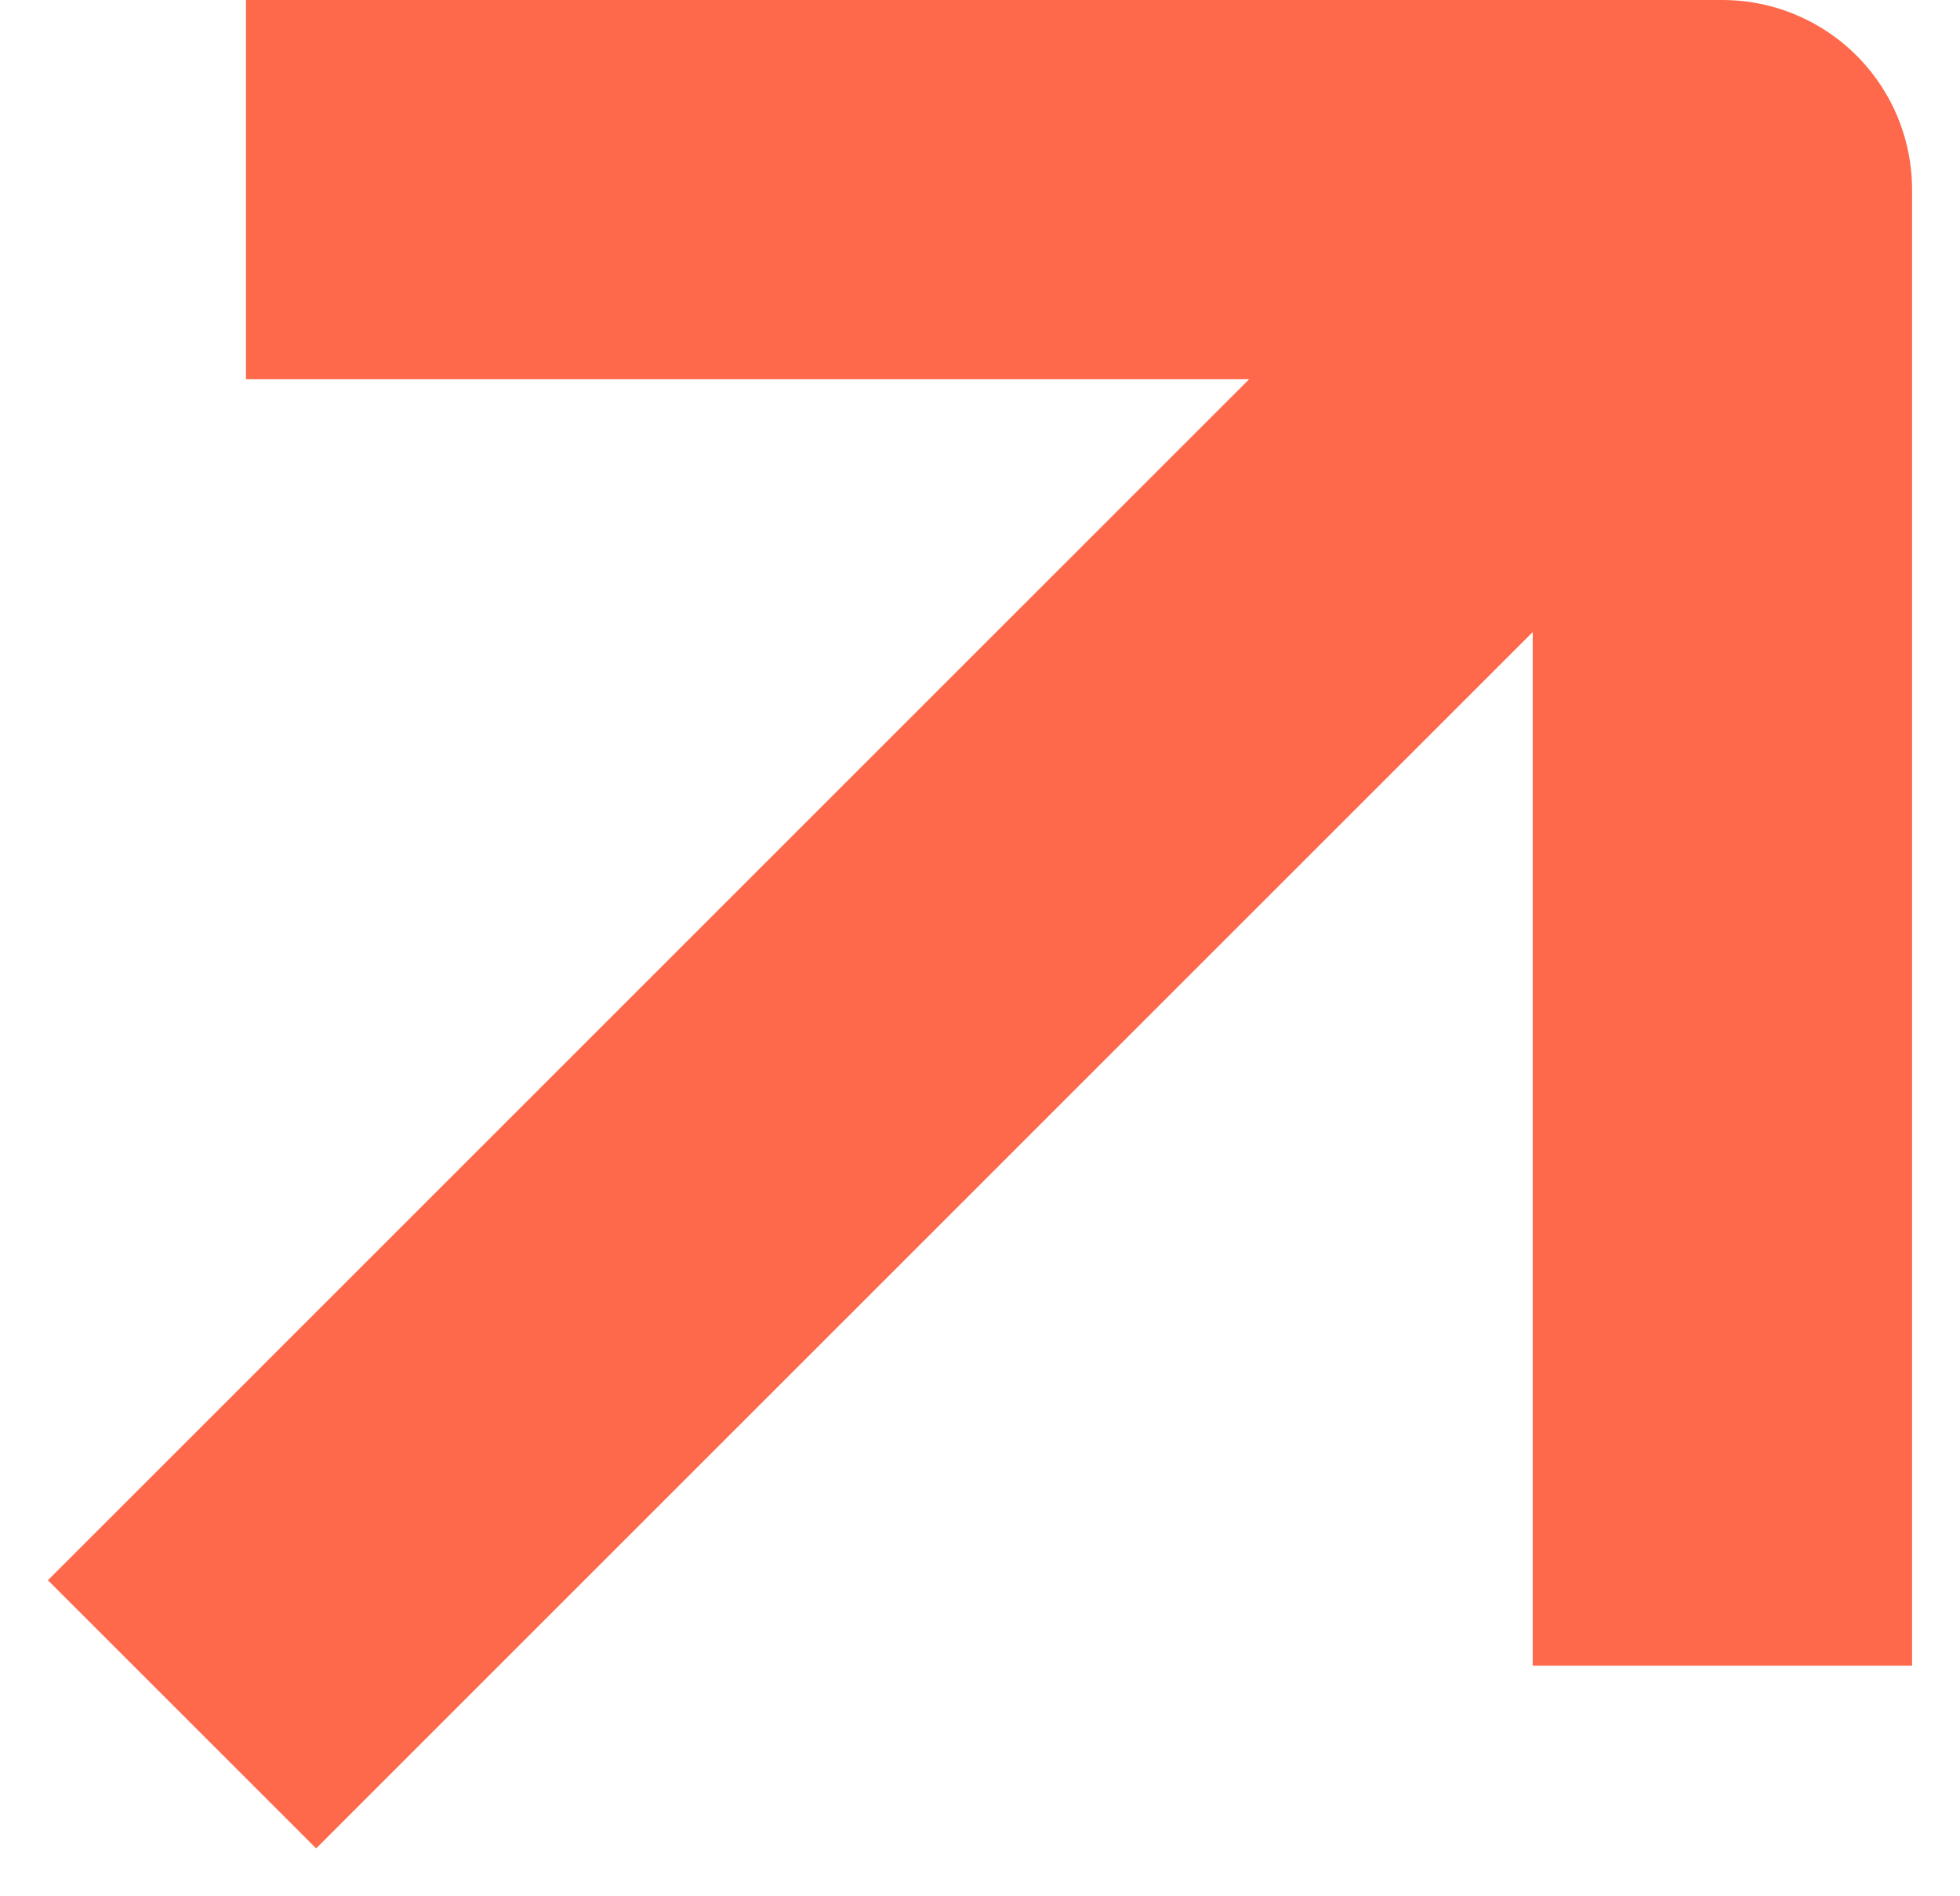 <svg width="31" height="30" viewBox="0 0 31 30" fill="none" xmlns="http://www.w3.org/2000/svg">
<path d="M5 25L25.352 4.647" stroke="#FF694B" stroke-width="6" stroke-linecap="square" stroke-linejoin="round"/>
<path d="M6.89 3L27.242 3L27.242 23.352" stroke="#FF694B" stroke-width="6" stroke-linecap="square" stroke-linejoin="round"/>
</svg>
